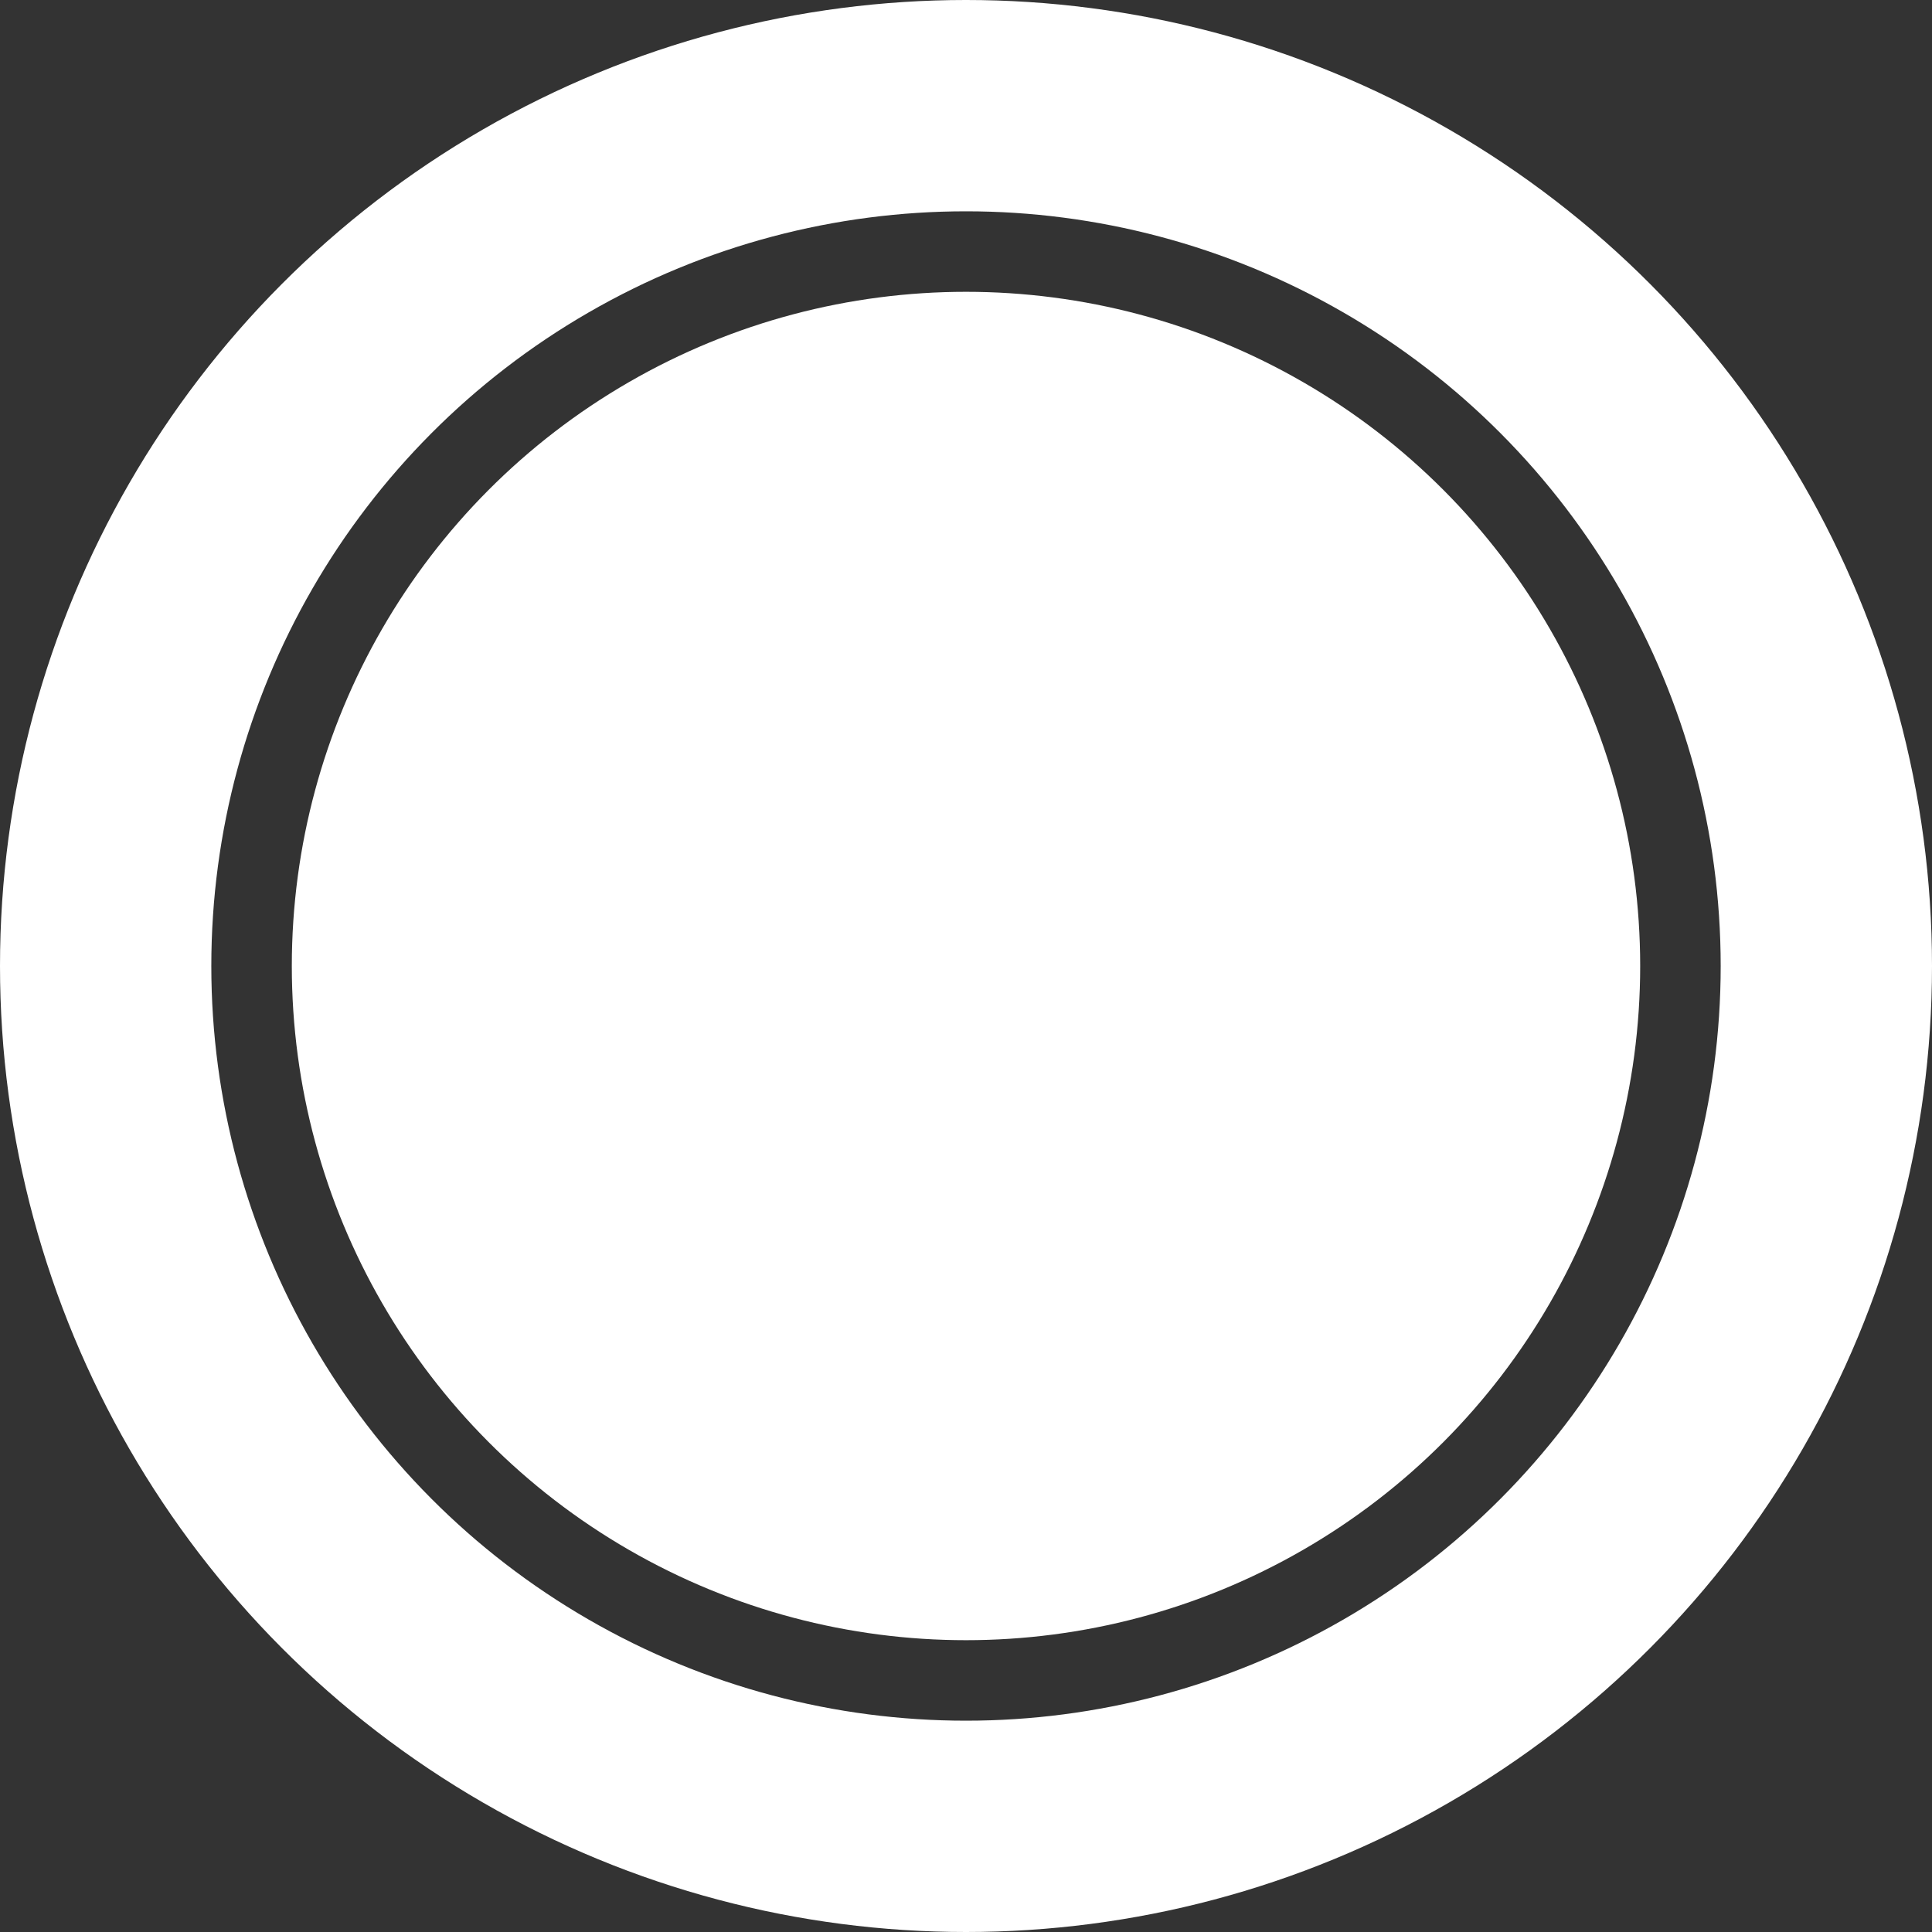<svg width="192" height="192" viewBox="0 0 192 192" fill="none" xmlns="http://www.w3.org/2000/svg">
<rect x="0" y="0" width="192" height="192" fill="#333333" stroke="none"/>
<g clip-path="url(#clip0_636_7819)">
<circle cx="96" cy="96" r="85.5" stroke="white" stroke-width="21"/>
<circle cx="96" cy="96" r="67" fill="white"/>
</g>
<defs>
<clipPath id="clip0_636_7819">
<rect width="192" height="192" fill="white"/>
</clipPath>
</defs>
</svg>
